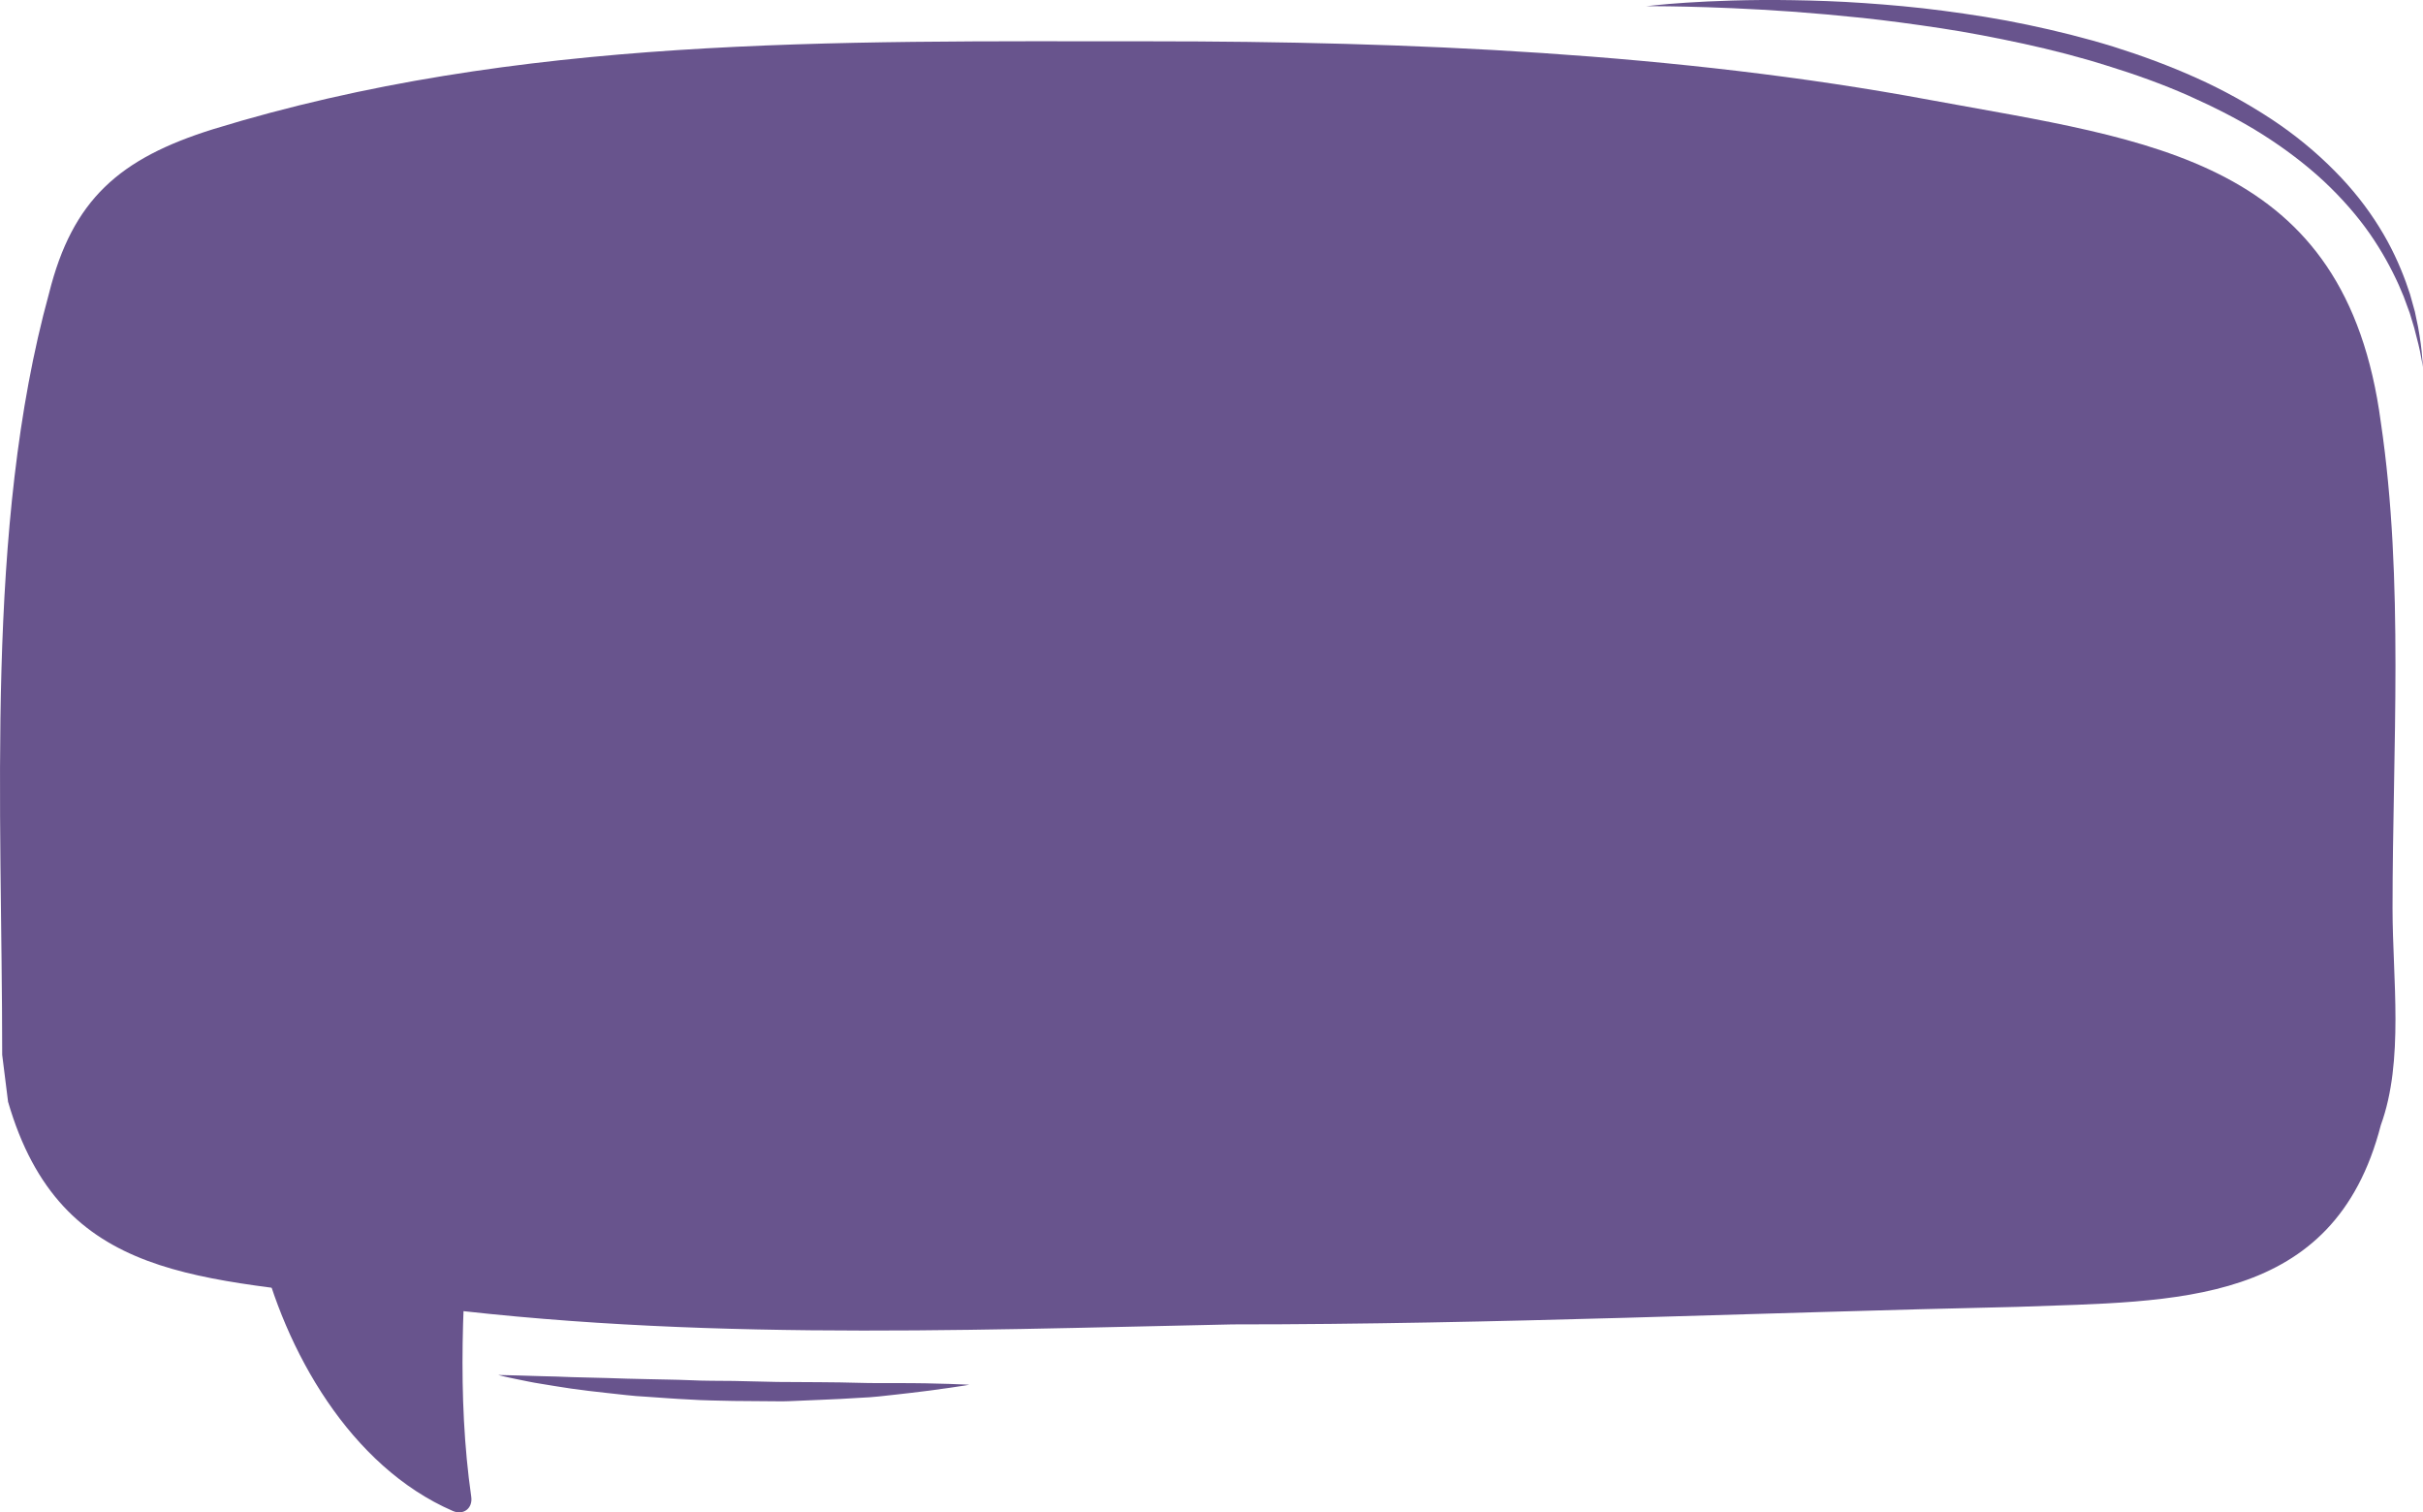 <?xml version="1.0" encoding="UTF-8"?>
<svg xmlns="http://www.w3.org/2000/svg" height="301.7pt" version="1.1" viewBox="0 0 483.37 301.7" width="483.37pt">
  <g fill="#68548d" id="change1_1">
    <path d="m0.438 210.44c0-49.09-3.508-105.19 9.348-151.94 4.676-18.699 14.027-26.883 32.727-32.727 60.778-18.699 123.89-17.531 187-17.531 51.43 0 105.19 2.34 155.45 11.688 44.41 8.183 82.98 11.687 89.99 64.281 4.68 31.559 2.34 65.449 2.34 97.009 0 14.02 2.34 30.39-2.34 43.24-9.35 36.24-40.9 35.07-72.46 36.24-52.6 1.16-104.02 3.5-156.61 3.5-56.11 1.17-112.2 3.51-169.47-4.67-36.238-4.68-64.285-3.51-74.804-39.74l-1.169-9.35" fill="#68548d"/>
    <path d="m54.199 247.84s9.348 39.73 37.399 51.43c-3.504-23.38 0-61.95 0-61.95l-37.399 10.52" fill="#68548d"/>
    <path d="m51.789 248.5c5 21 18.086 44.04 38.547 52.92 2.121 0.92 4-0.55 3.676-2.82-2.879-20.07-1.727-41.14 0.086-61.28 0.148-1.64-1.703-2.82-3.164-2.41-12.465 3.5-24.934 7.01-37.399 10.52-3.101 0.87-1.781 5.69 1.328 4.82 12.469-3.51 24.934-7.01 37.403-10.52-1.055-0.8-2.114-1.61-3.168-2.41-1.86 20.64-2.86 42.05 0.09 62.61 1.226-0.94 2.449-1.88 3.671-2.82-19.359-8.41-31.515-30.07-36.25-49.94-0.746-3.13-5.57-1.8-4.82 1.33" fill="#68548d"/>
    <path d="m99.371 274.29s1.479 0.04 4.069 0.1c1.29 0.04 2.85 0.09 4.64 0.14 1.8 0.04 3.82 0.09 6.02 0.19 2.2 0.05 4.59 0.12 7.11 0.18 2.52 0.07 5.18 0.19 7.93 0.22 2.75 0.08 5.59 0.09 8.47 0.21 2.89 0.15 5.82 0.11 8.75 0.15 2.93 0.06 5.86 0.13 8.75 0.2 2.89 0.02 5.73 0.03 8.47 0.05 2.75 0 5.41 0.07 7.94 0.13 2.52 0.08 4.91 0.03 7.11 0.05 4.41-0.01 8.09 0.07 10.68 0.16 2.58 0.08 4.06 0.17 4.06 0.17s-1.45 0.26-4.01 0.62c-2.56 0.37-6.22 0.86-10.63 1.34-2.2 0.24-4.59 0.55-7.12 0.64-2.54 0.15-5.21 0.32-7.97 0.41-1.39 0.06-2.8 0.12-4.22 0.18-1.42 0.05-2.87 0.15-4.32 0.11-2.91-0.02-5.86-0.05-8.81-0.07-2.96-0.08-5.91-0.09-8.81-0.29-2.91-0.13-5.77-0.37-8.53-0.55-2.76-0.13-5.42-0.5-7.95-0.76-2.52-0.28-4.9-0.54-7.1-0.87-2.19-0.32-4.2-0.66-5.97-0.95-1.78-0.27-3.32-0.62-4.59-0.87-2.54-0.5-3.969-0.89-3.969-0.89" fill="#68548d"/>
    <path d="m328.37 1.242s0.73-0.078 2.1-0.223c1.37-0.129 3.37-0.332 5.93-0.488 5.12-0.328 12.46-0.648 21.26-0.496 4.41 0.07 9.18 0.227 14.22 0.578 5.04 0.348 10.35 0.813 15.83 1.539 5.47 0.723 11.12 1.59 16.8 2.797 5.69 1.195 11.43 2.613 17.08 4.356 5.65 1.777 11.22 3.832 16.55 6.23 5.34 2.391 10.39 5.207 15.06 8.277 4.66 3.075 8.85 6.555 12.46 10.2 3.63 3.633 6.63 7.492 8.98 11.297 2.37 3.793 4.06 7.543 5.3 10.933 0.29 0.852 0.58 1.676 0.85 2.473 0.23 0.812 0.44 1.594 0.65 2.347 0.11 0.376 0.2 0.743 0.31 1.102 0.07 0.363 0.15 0.723 0.22 1.07 0.15 0.7 0.29 1.364 0.42 1.993 0.46 2.539 0.71 4.543 0.8 5.918 0.12 1.367 0.18 2.097 0.18 2.097s-0.14-0.719-0.39-2.066c-0.22-1.356-0.71-3.309-1.36-5.766-0.18-0.609-0.38-1.25-0.58-1.922-0.1-0.336-0.21-0.679-0.31-1.031-0.13-0.344-0.26-0.695-0.39-1.055-0.27-0.718-0.54-1.464-0.82-2.238-0.32-0.758-0.66-1.543-1-2.352-1.45-3.21-3.34-6.707-5.8-10.242-2.47-3.523-5.54-7.054-9.13-10.418-3.61-3.351-7.76-6.504-12.31-9.382-4.55-2.875-9.54-5.391-14.71-7.704-5.19-2.289-10.64-4.242-16.16-5.945-5.51-1.742-11.13-3.18-16.71-4.398-5.58-1.203-11.1-2.277-16.49-3.09s-10.61-1.52-15.59-2.055c-4.98-0.516-9.69-0.941-14.06-1.258-8.72-0.621-16.02-0.879-21.14-0.996s-8.05-0.082-8.05-0.082" fill="#68548d"/>
  </g>
</svg>